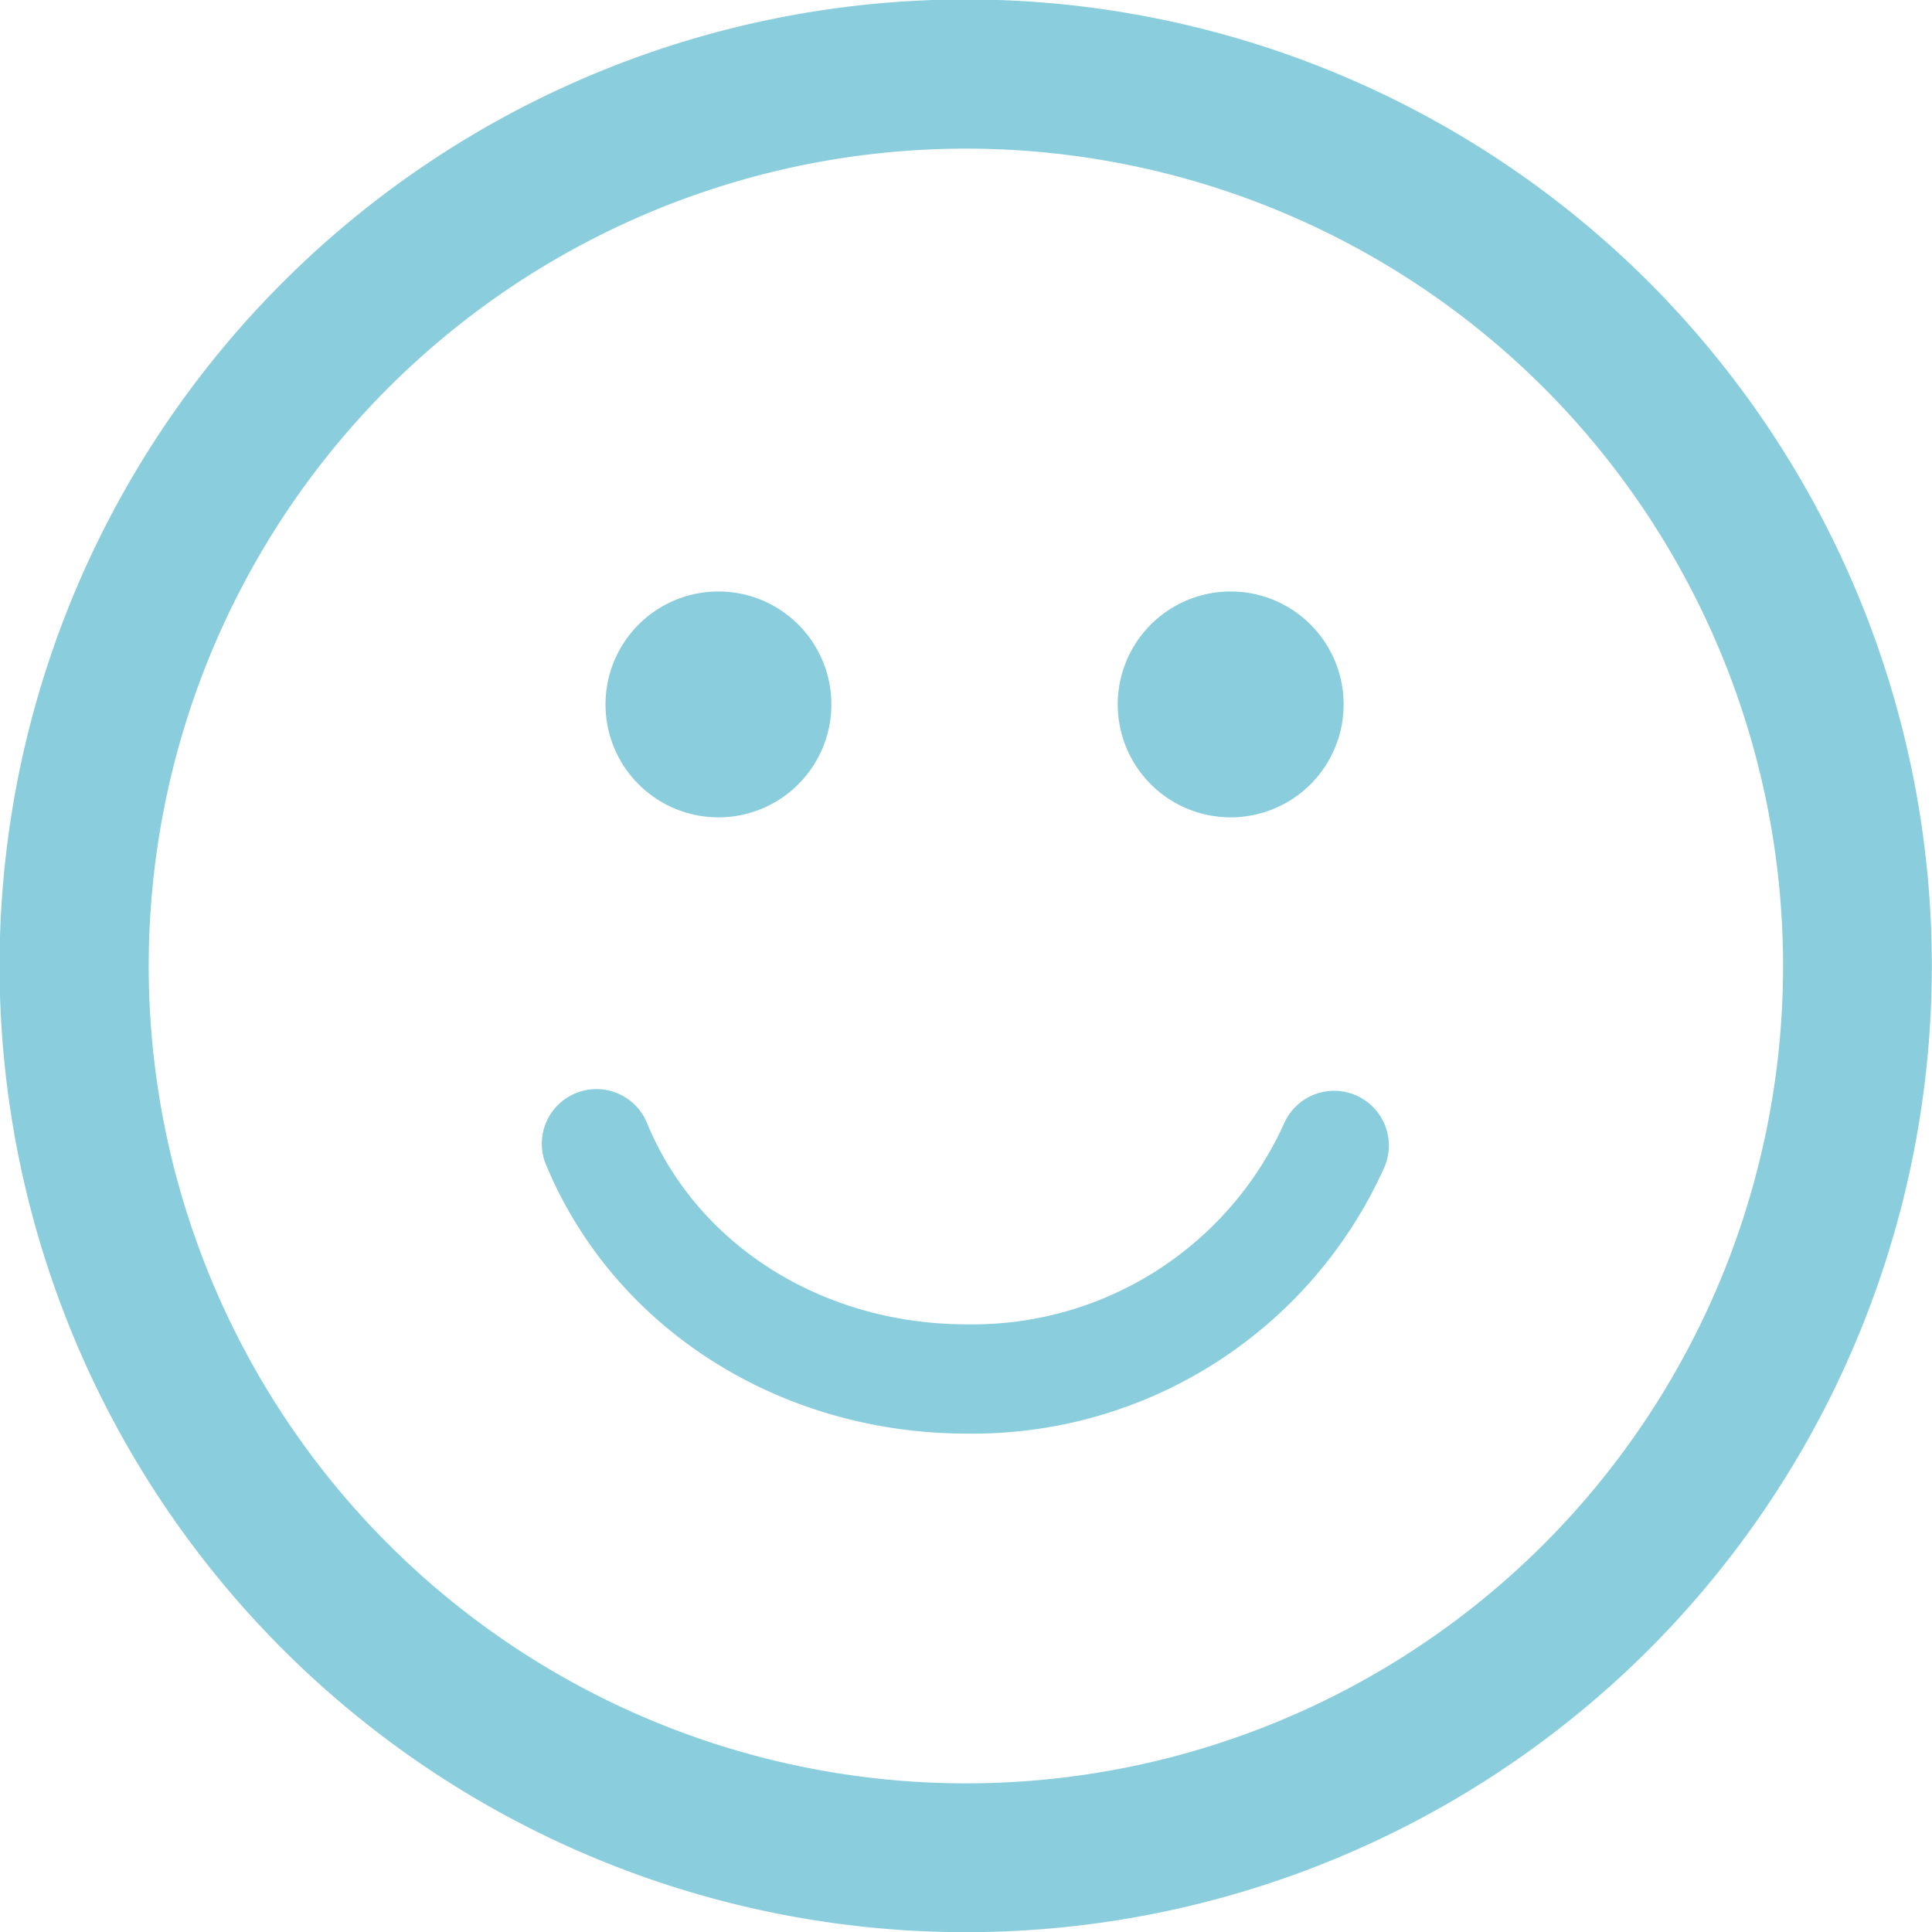 <svg id="Capa_1" data-name="Capa 1" xmlns="http://www.w3.org/2000/svg" viewBox="0 0 106.06 106.06"><defs><style>.cls-1{fill:#8acede;}</style></defs><title>smile_primary</title><path class="cls-1" d="M90.55,15.52a53.05,53.05,0,1,0,0,75A53.11,53.11,0,0,0,90.55,15.52ZM84.76,84.76a44.87,44.87,0,1,1,0-63.46A44.92,44.92,0,0,1,84.76,84.76ZM33.24,38.67a6.2,6.2,0,1,1,6.2,6.2A6.2,6.2,0,0,1,33.24,38.67Zm28.12,0a6.2,6.2,0,1,1,6.2,6.2A6.2,6.2,0,0,1,61.36,38.67ZM76,64.07A24.76,24.76,0,0,1,53.09,78.7C42.79,78.7,33.74,72.93,30,64a3,3,0,1,1,5.54-2.3c2.78,6.69,9.65,11,17.52,11a18.76,18.76,0,0,0,17.42-11A3,3,0,0,1,76,64.07Z" transform="translate(0 0)"/></svg>